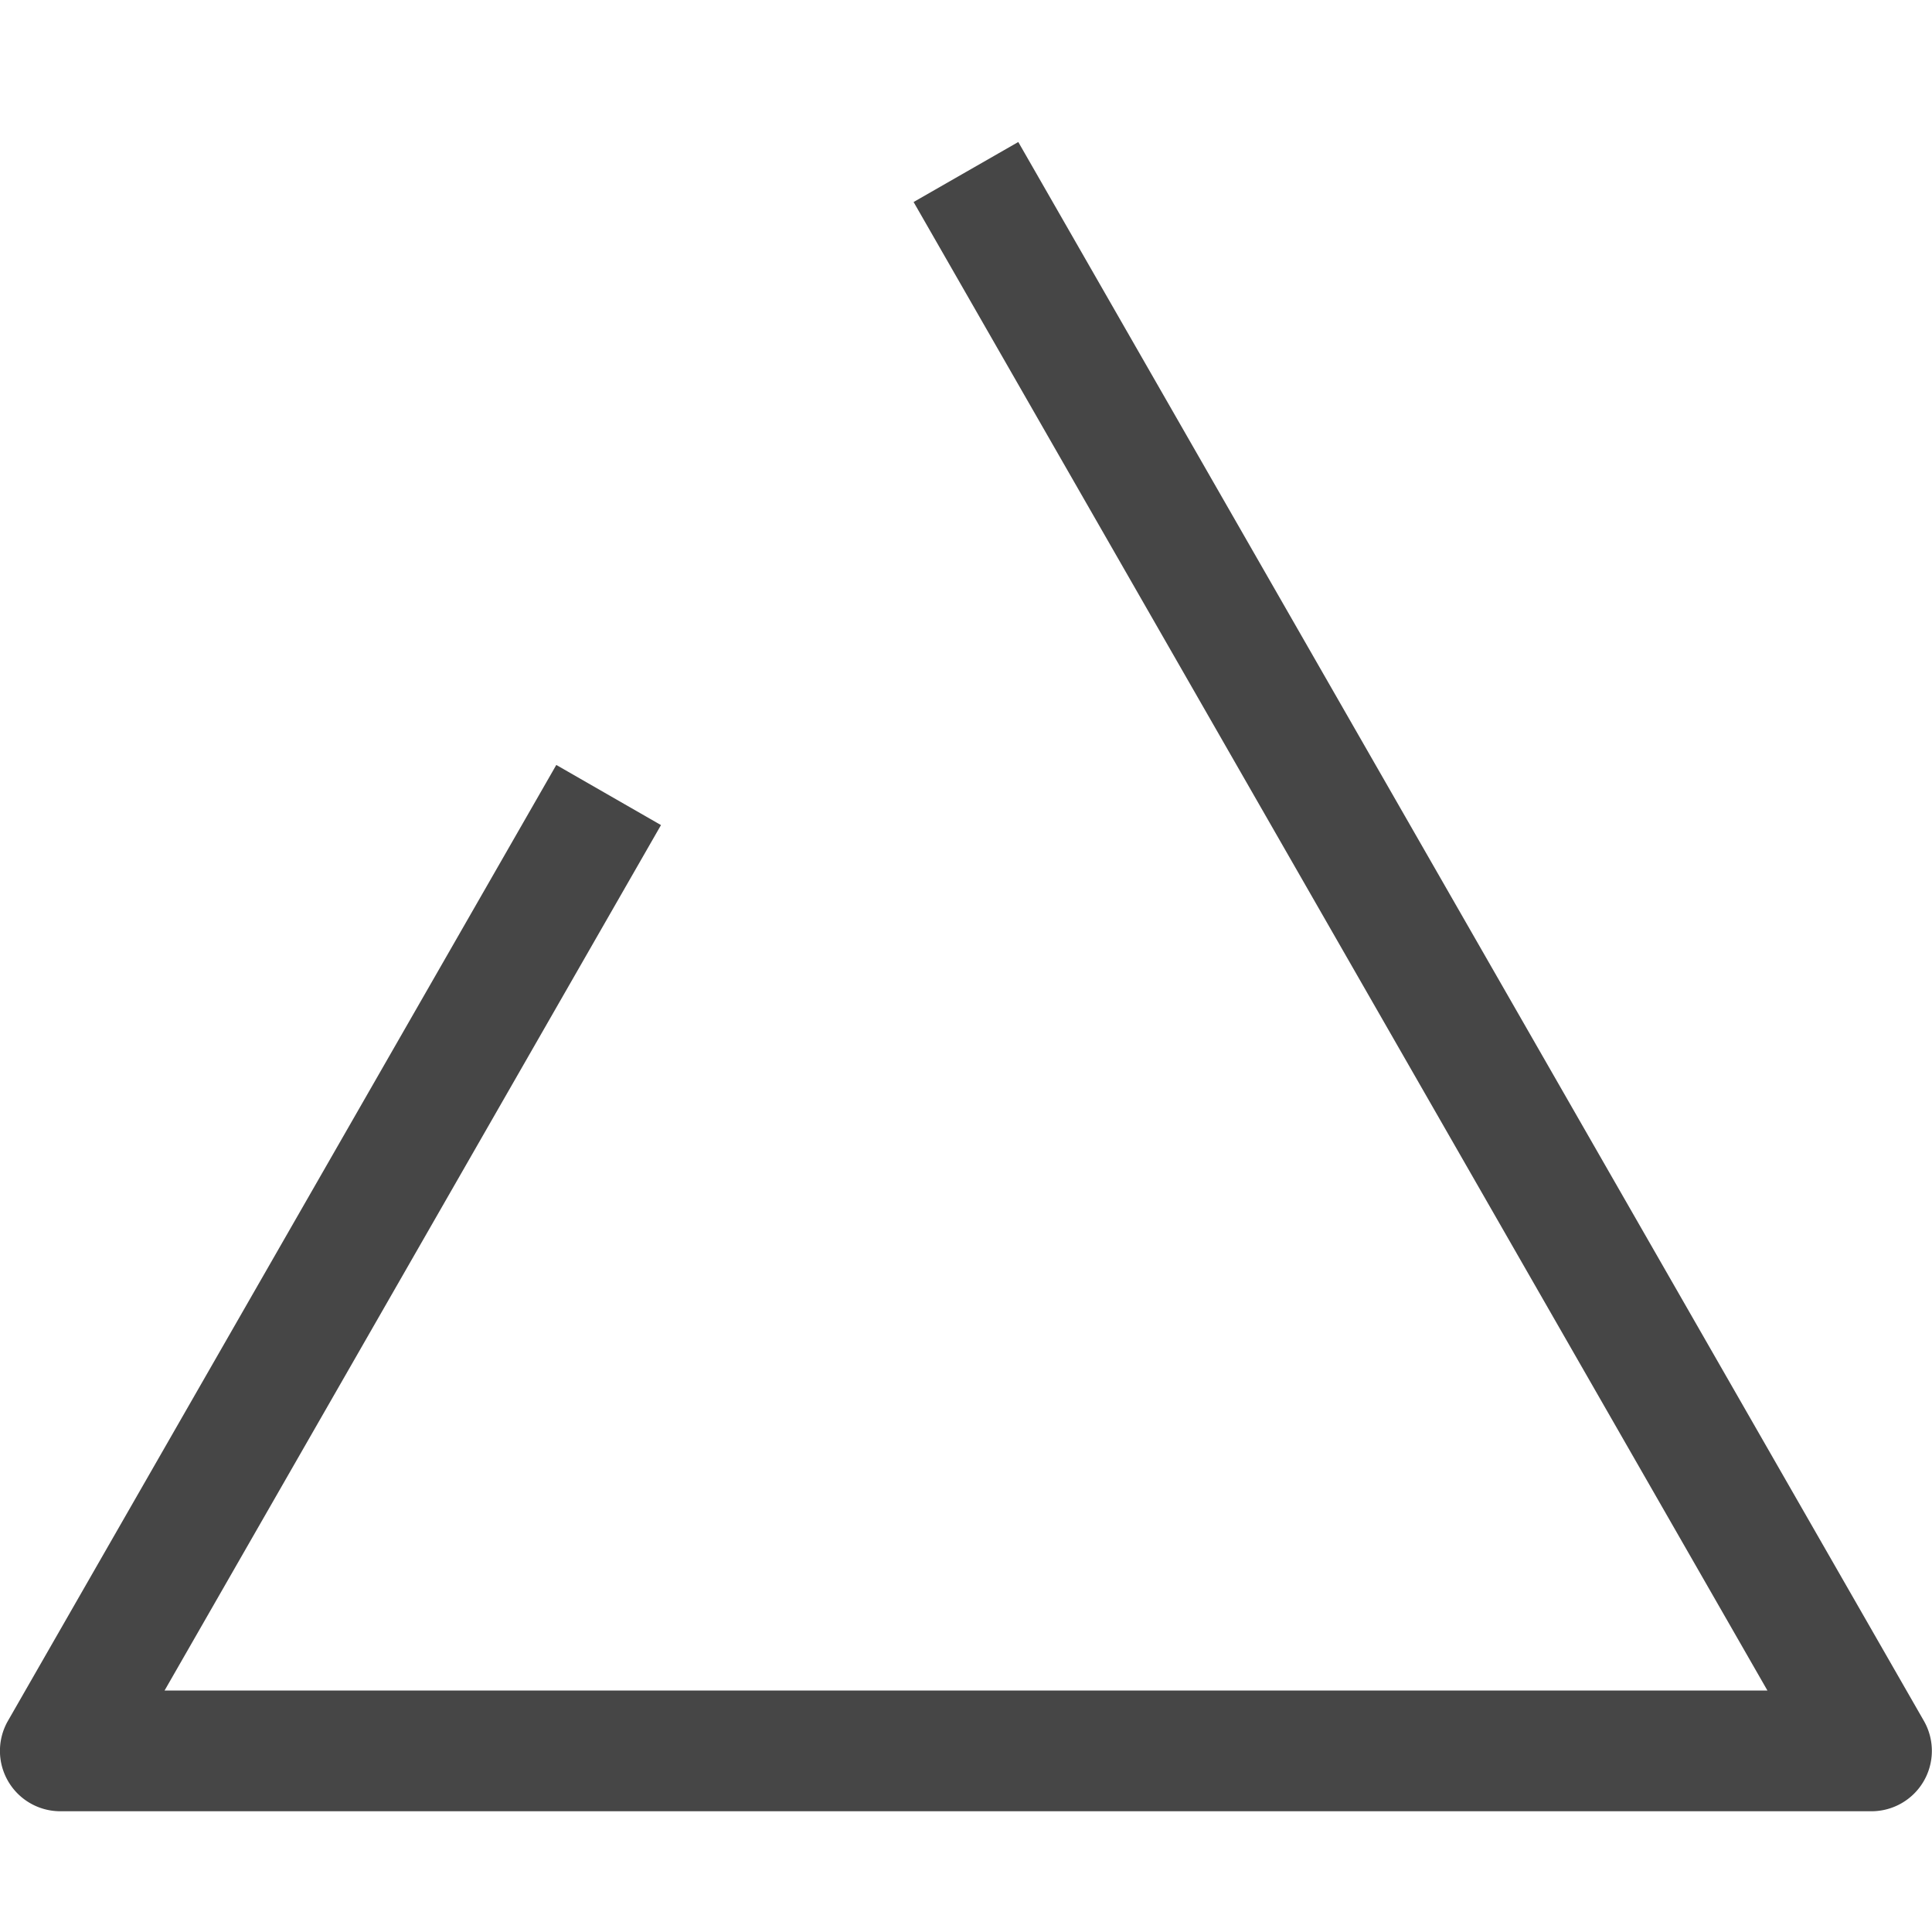<svg id="Layer_1" data-name="Layer 1" xmlns="http://www.w3.org/2000/svg" viewBox="0 0 16 16">
  <path d="M15.5,15H.5a.5.5,0,0,1-.434-.749L4.607,6.335l.867.498L1.363,14H14.637L7.566,1.673l.867-.497,7.5,13.076A.5.5,0,0,1,15.5,15Z" class="aw-theme-iconOutline" fill="#464646"/>
</svg>
